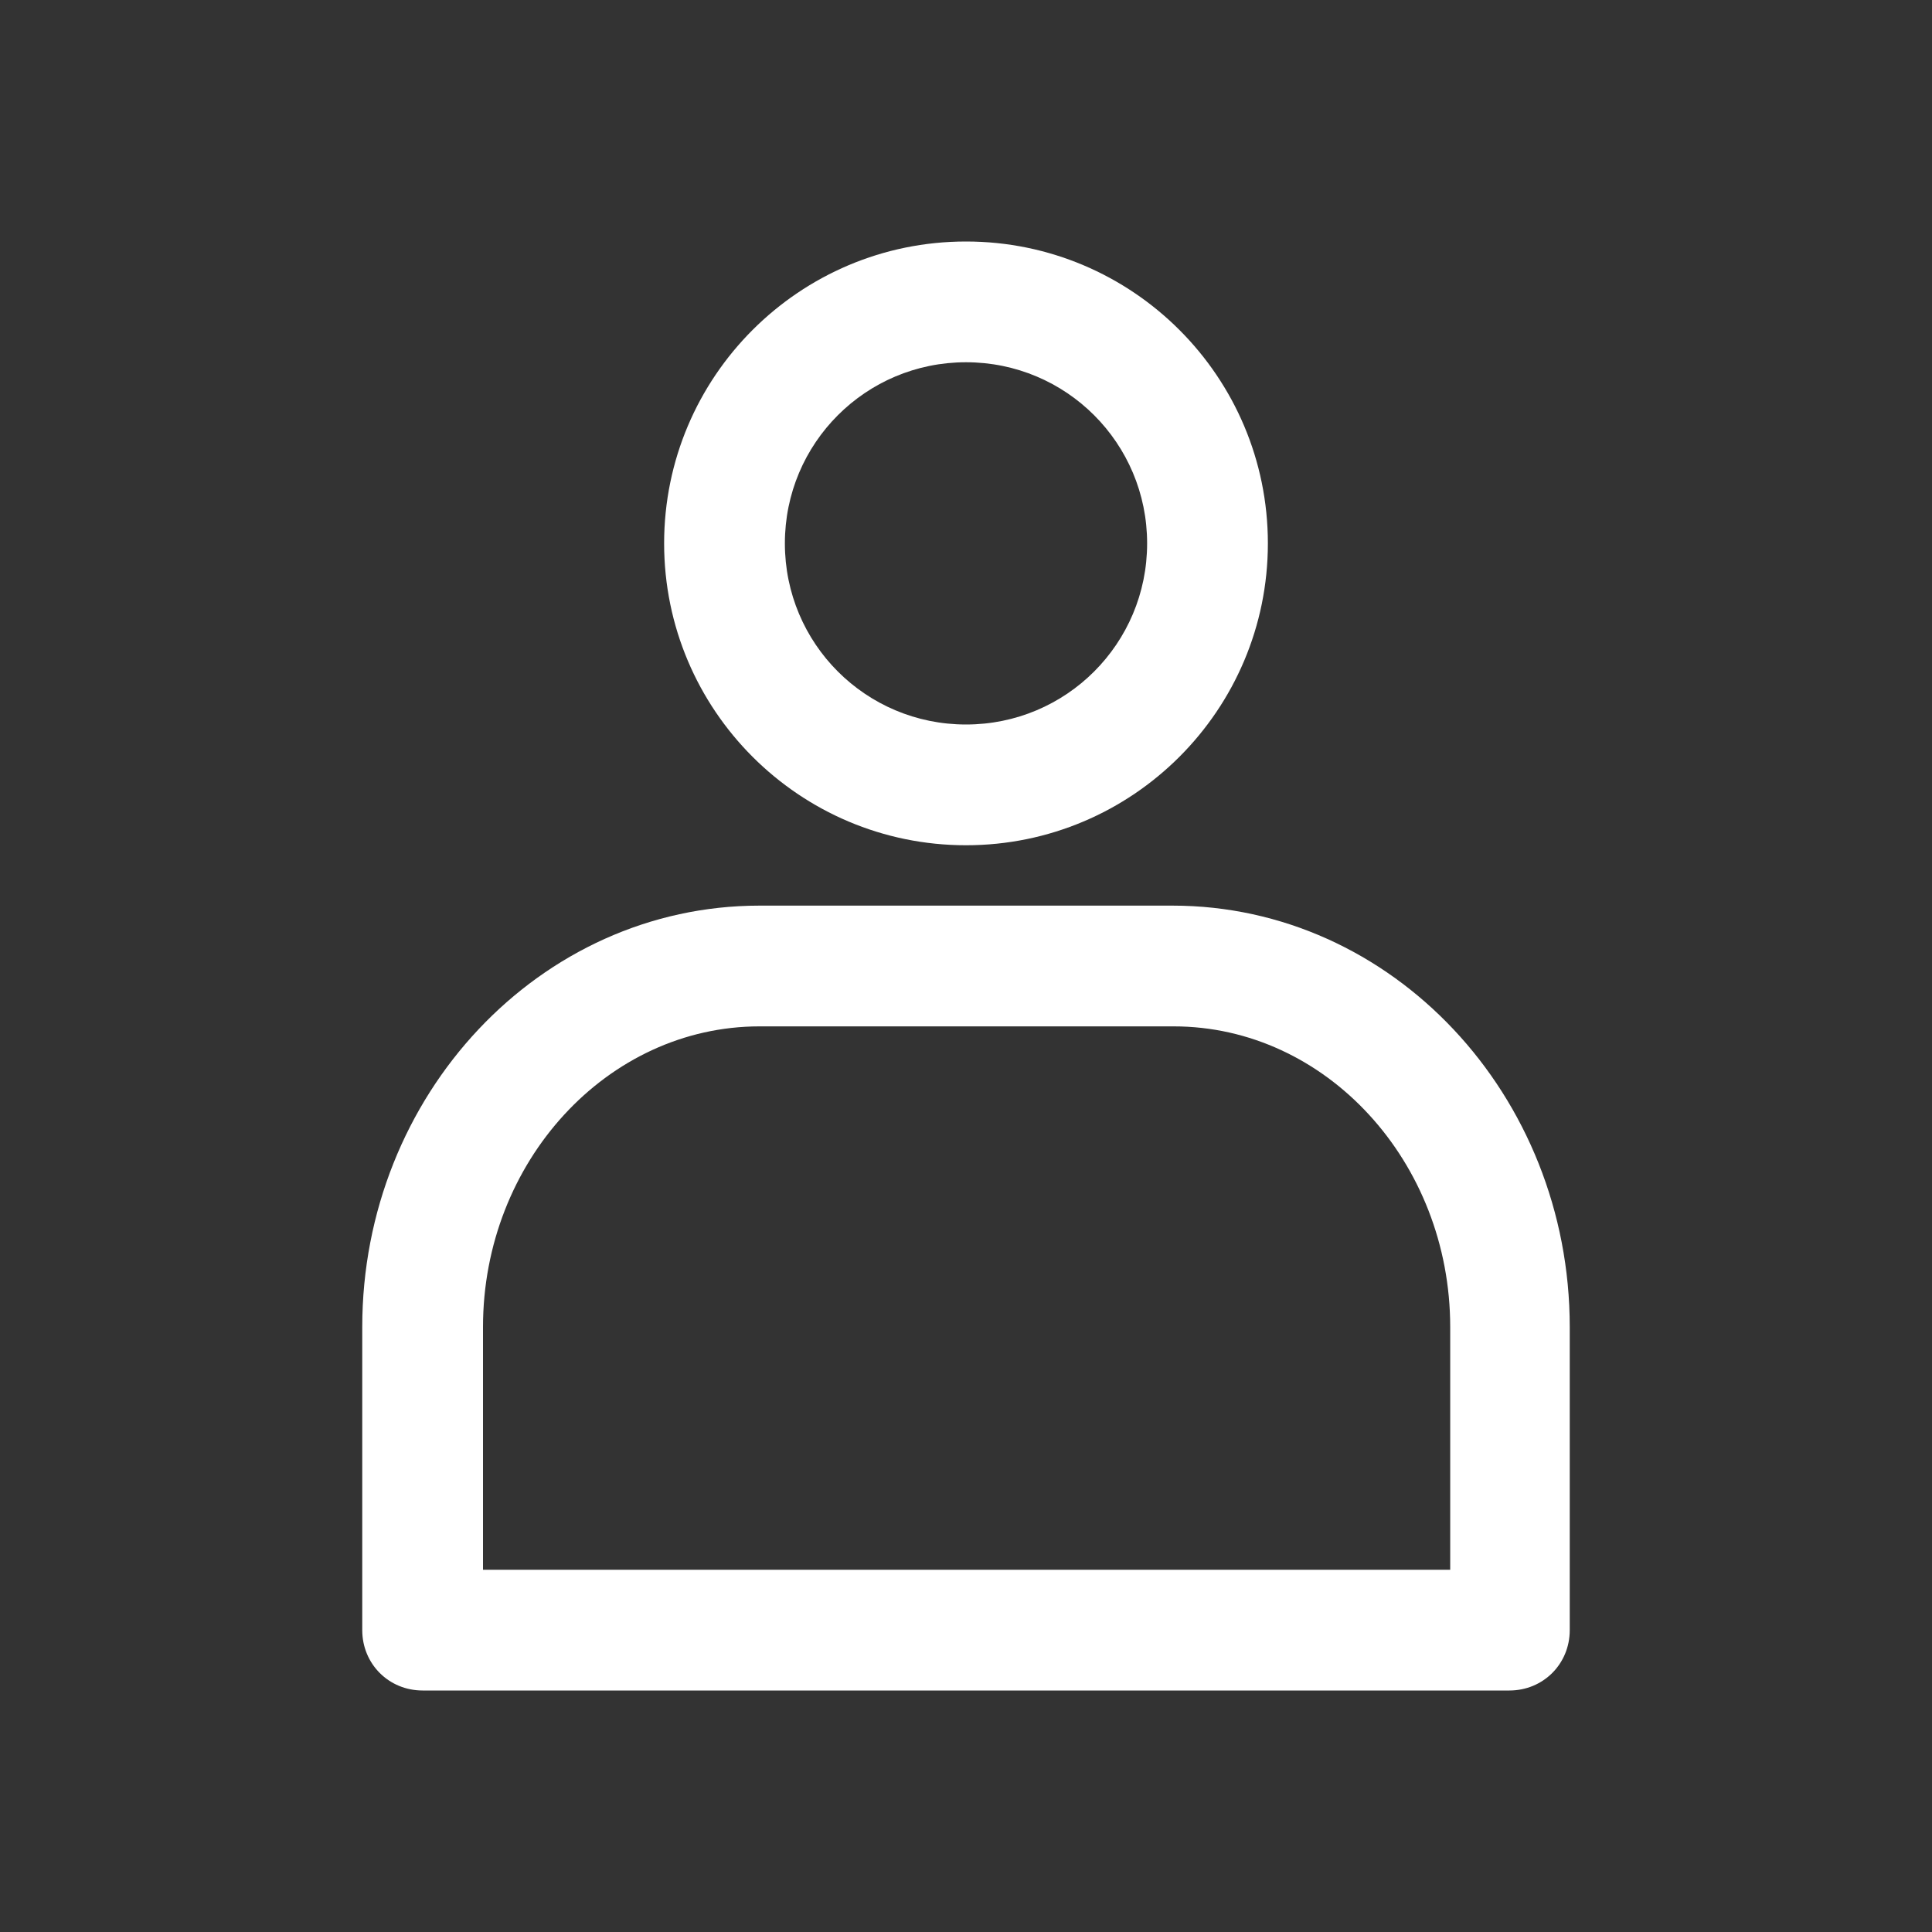 <?xml version="1.0" ?>
<svg style="enable-background:new 0 0 16 16;" version="1.1" viewBox="0 0 16 16" xml:space="preserve" xmlns="http://www.w3.org/2000/svg" xmlns:xlink="http://www.w3.org/1999/xlink" fill="#FFFFFF">
    <rect x="0" y="0" width="16" height="16" fill="#333333" stroke="none"/>
    <g id="Guide"/>
    <g id="Layer_2">
        <g>
            <path d="M8,7c1.38,0,2.5-1.12,2.5-2.5S9.38,2,8,2S5.5,3.12,5.5,4.5S6.62,7,8,7z M8,3c0.83,0,1.5,0.67,1.5,1.5S8.83,6,8,6 S6.5,5.33,6.5,4.5S7.17,3,8,3z" fill="#FFFFFF"/>
            <path d="M9.71,7.5H6.29C4.47,7.5,3,9.07,3,10.99v2.51C3,13.78,3.22,14,3.5,14h9c0.28,0,0.5-0.22,0.5-0.5v-2.51 C13,9.07,11.53,7.5,9.71,7.5z M12,13H4v-2.01C4,9.62,5.03,8.5,6.29,8.5h3.43c1.26,0,2.29,1.12,2.29,2.49V13z" fill="#FFFFFF"/>
        </g>
    </g>
</svg>
